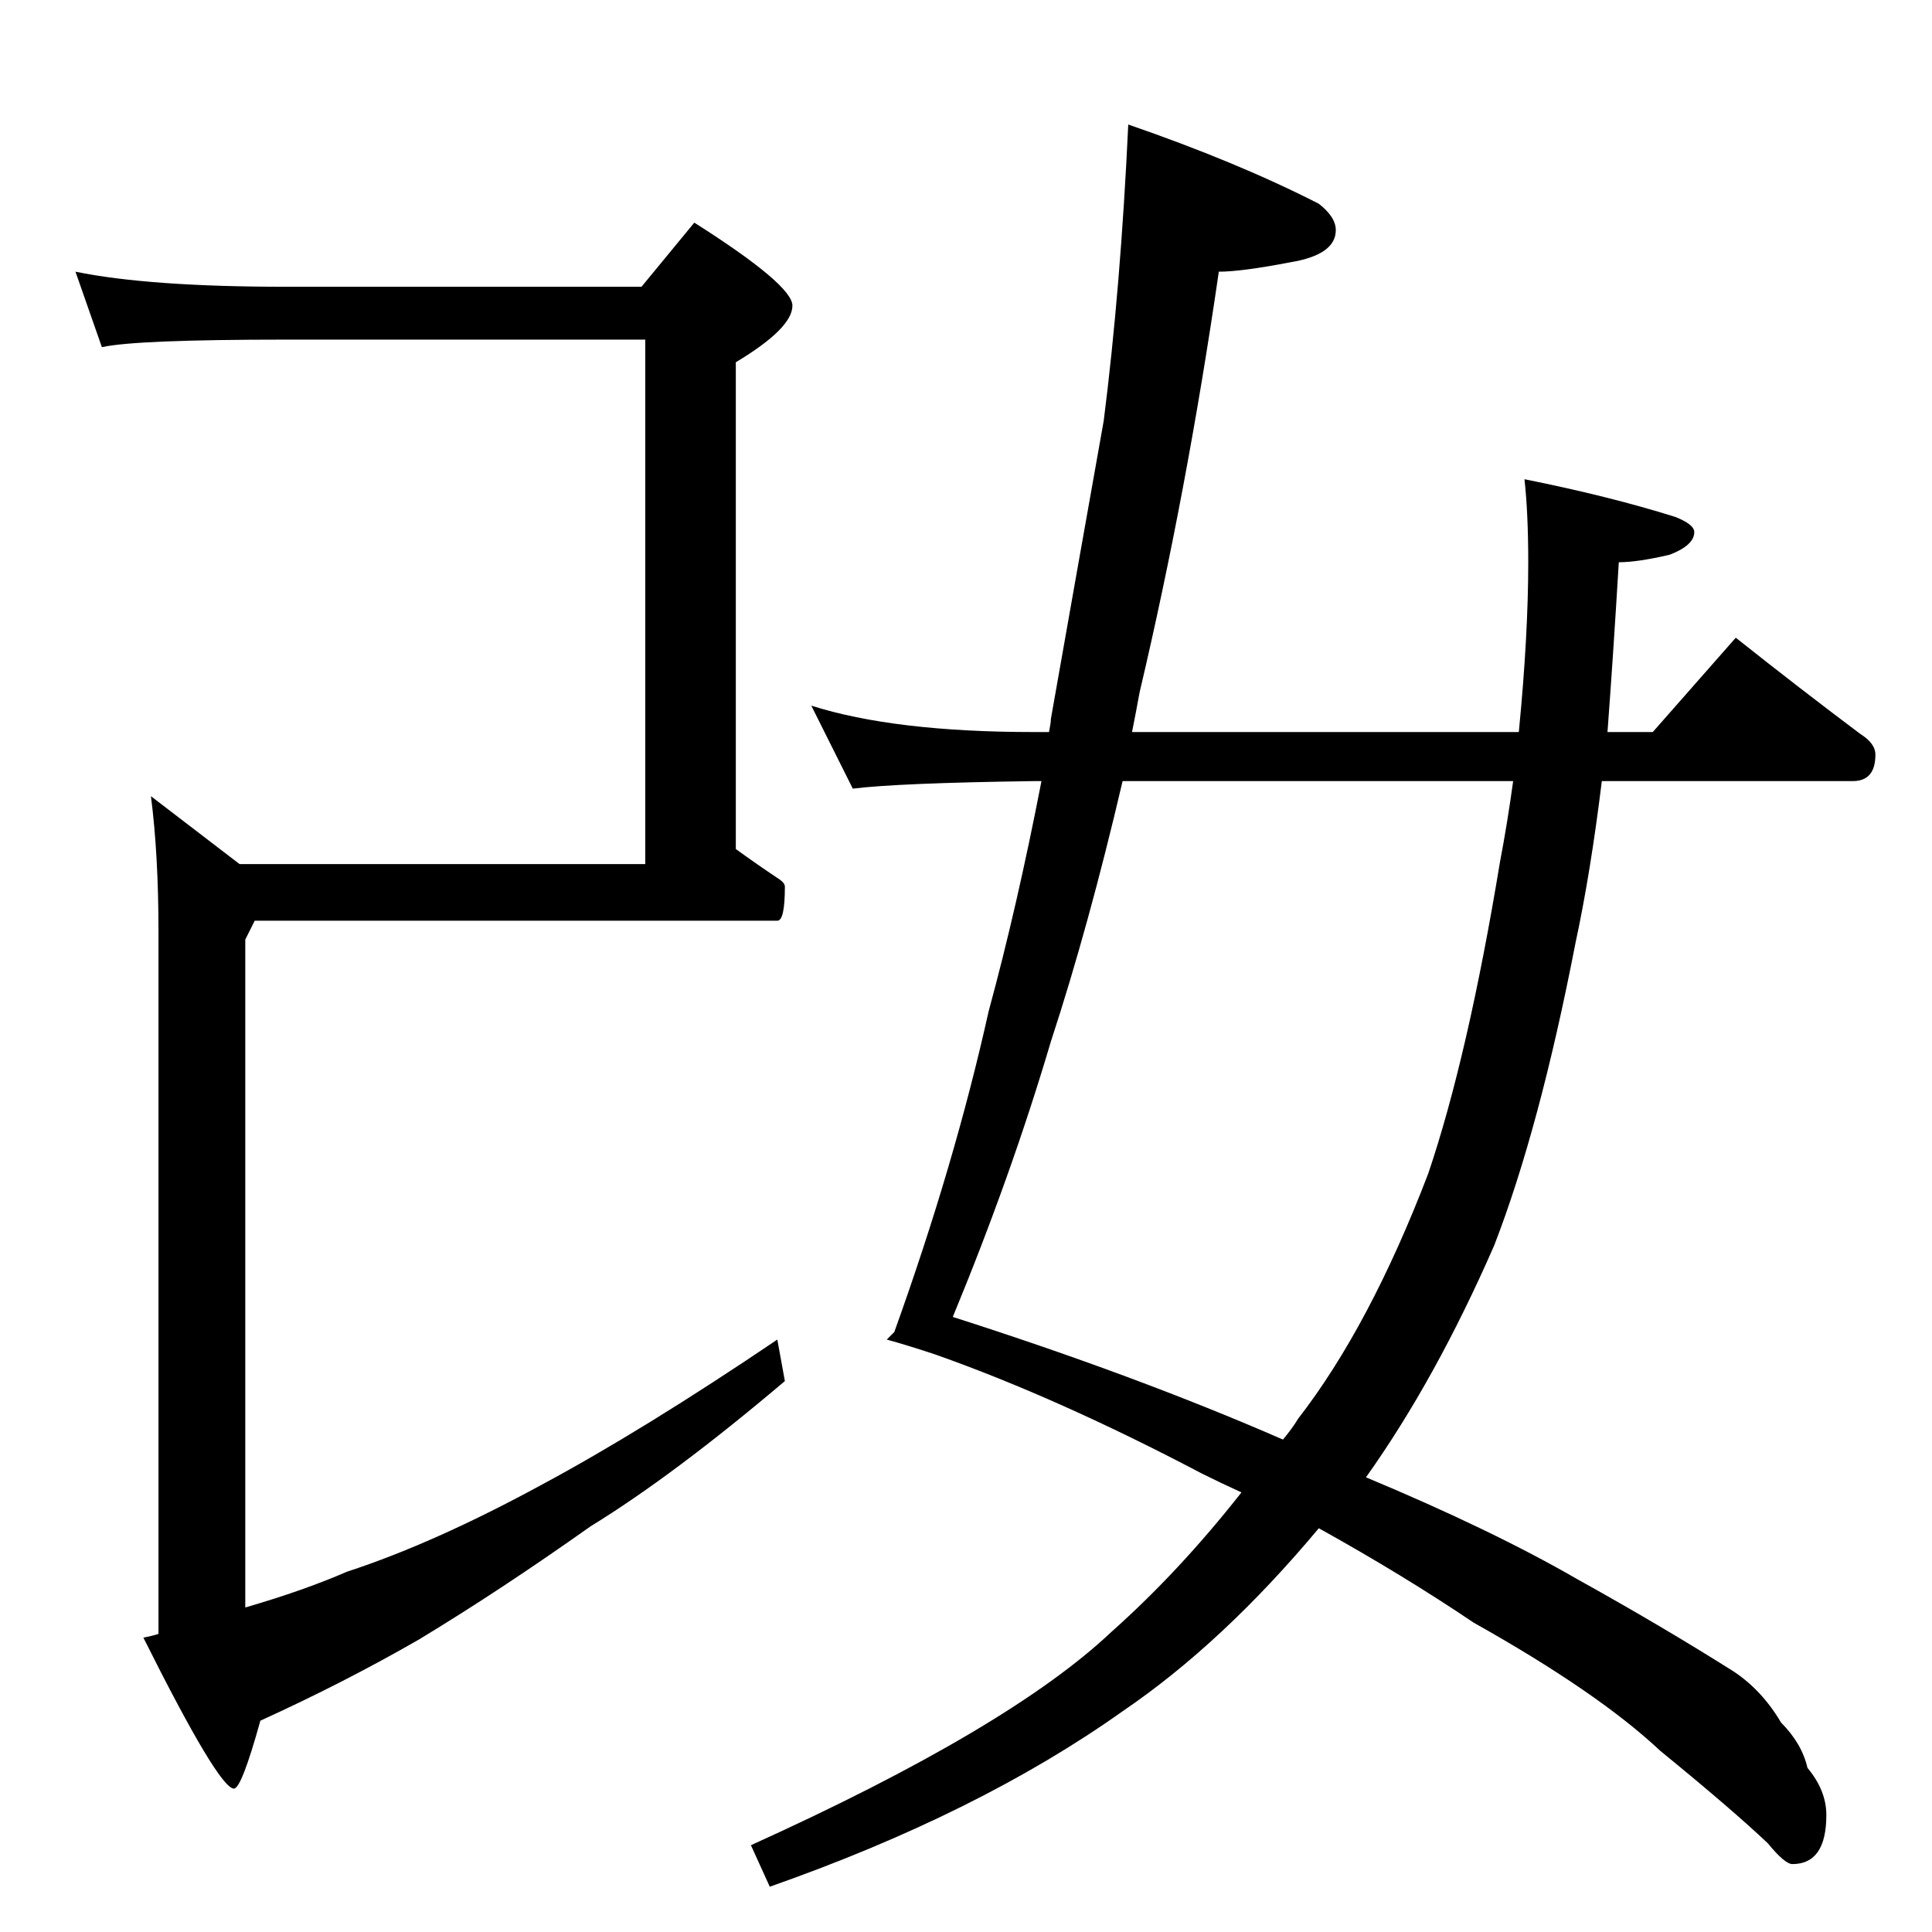 <?xml version="1.0" standalone="no"?>
<!DOCTYPE svg PUBLIC "-//W3C//DTD SVG 1.1//EN" "http://www.w3.org/Graphics/SVG/1.1/DTD/svg11.dtd" >
<svg xmlns="http://www.w3.org/2000/svg" xmlns:xlink="http://www.w3.org/1999/xlink" version="1.1" viewBox="0 -204 1024 1024">
  <g transform="matrix(1 0 0 -1 0 820)">
   <path fill="currentColor"
d="M40 880q39 -8 112 -8h188l28 34q52 -33 52 -44q0 -12 -30 -30v-258q11 -8 23 -16q3 -2 3 -4q0 -18 -4 -18h-277l-5 -10v-354q31 9 54 19q46 15 103 46q54 29 125 77l4 -22q-59 -50 -103 -77q-48 -34 -91 -60q-40 -23 -84 -43q-10 -36 -14 -36q-8 0 -48 80q5 1 8 2v372
q0 41 -4 72l47 -36h215v278h-190q-80 0 -98 -4zM598 958q58 -20 101 -42q9 -7 9 -14q0 -13 -24 -17q-26 -5 -38 -5q-17 -117 -42 -223q-2 -11 -4 -21h205q5 51 5 90q0 26 -2 44q45 -9 80 -20q10 -4 10 -8q0 -7 -13 -12q-17 -4 -27 -4q-3 -50 -6 -90h24l44 50q34 -27 66 -51
q8 -5 8 -11q0 -14 -12 -14h-133q-6 -49 -14 -86q-19 -98 -43 -160q-31 -71 -68 -123q67 -28 112 -54q45 -25 83 -49q15 -10 25 -27q11 -11 14 -24q10 -12 10 -25q0 -26 -18 -26q-4 0 -13 11q-19 18 -57 49q-33 31 -99 68q-37 25 -82 50q-51 -61 -104 -97q-76 -54 -187 -93
l-10 22q137 62 191 113q36 32 69 74q-11 5 -21 10q-76 40 -141 63q-15 5 -26 8l4 4q32 89 50 170q15 55 28 122h-4q-72 -1 -96 -4l-22 44q44 -14 118 -14h8q1 5 1 7q15 85 28 158q9 71 13 157zM802 610h-207q-18 -77 -38 -138q-21 -71 -52 -146q97 -31 175 -65q5 6 8 11
q38 49 69 130q21 62 38 165q4 21 7 43z" />
  </g>

</svg>
